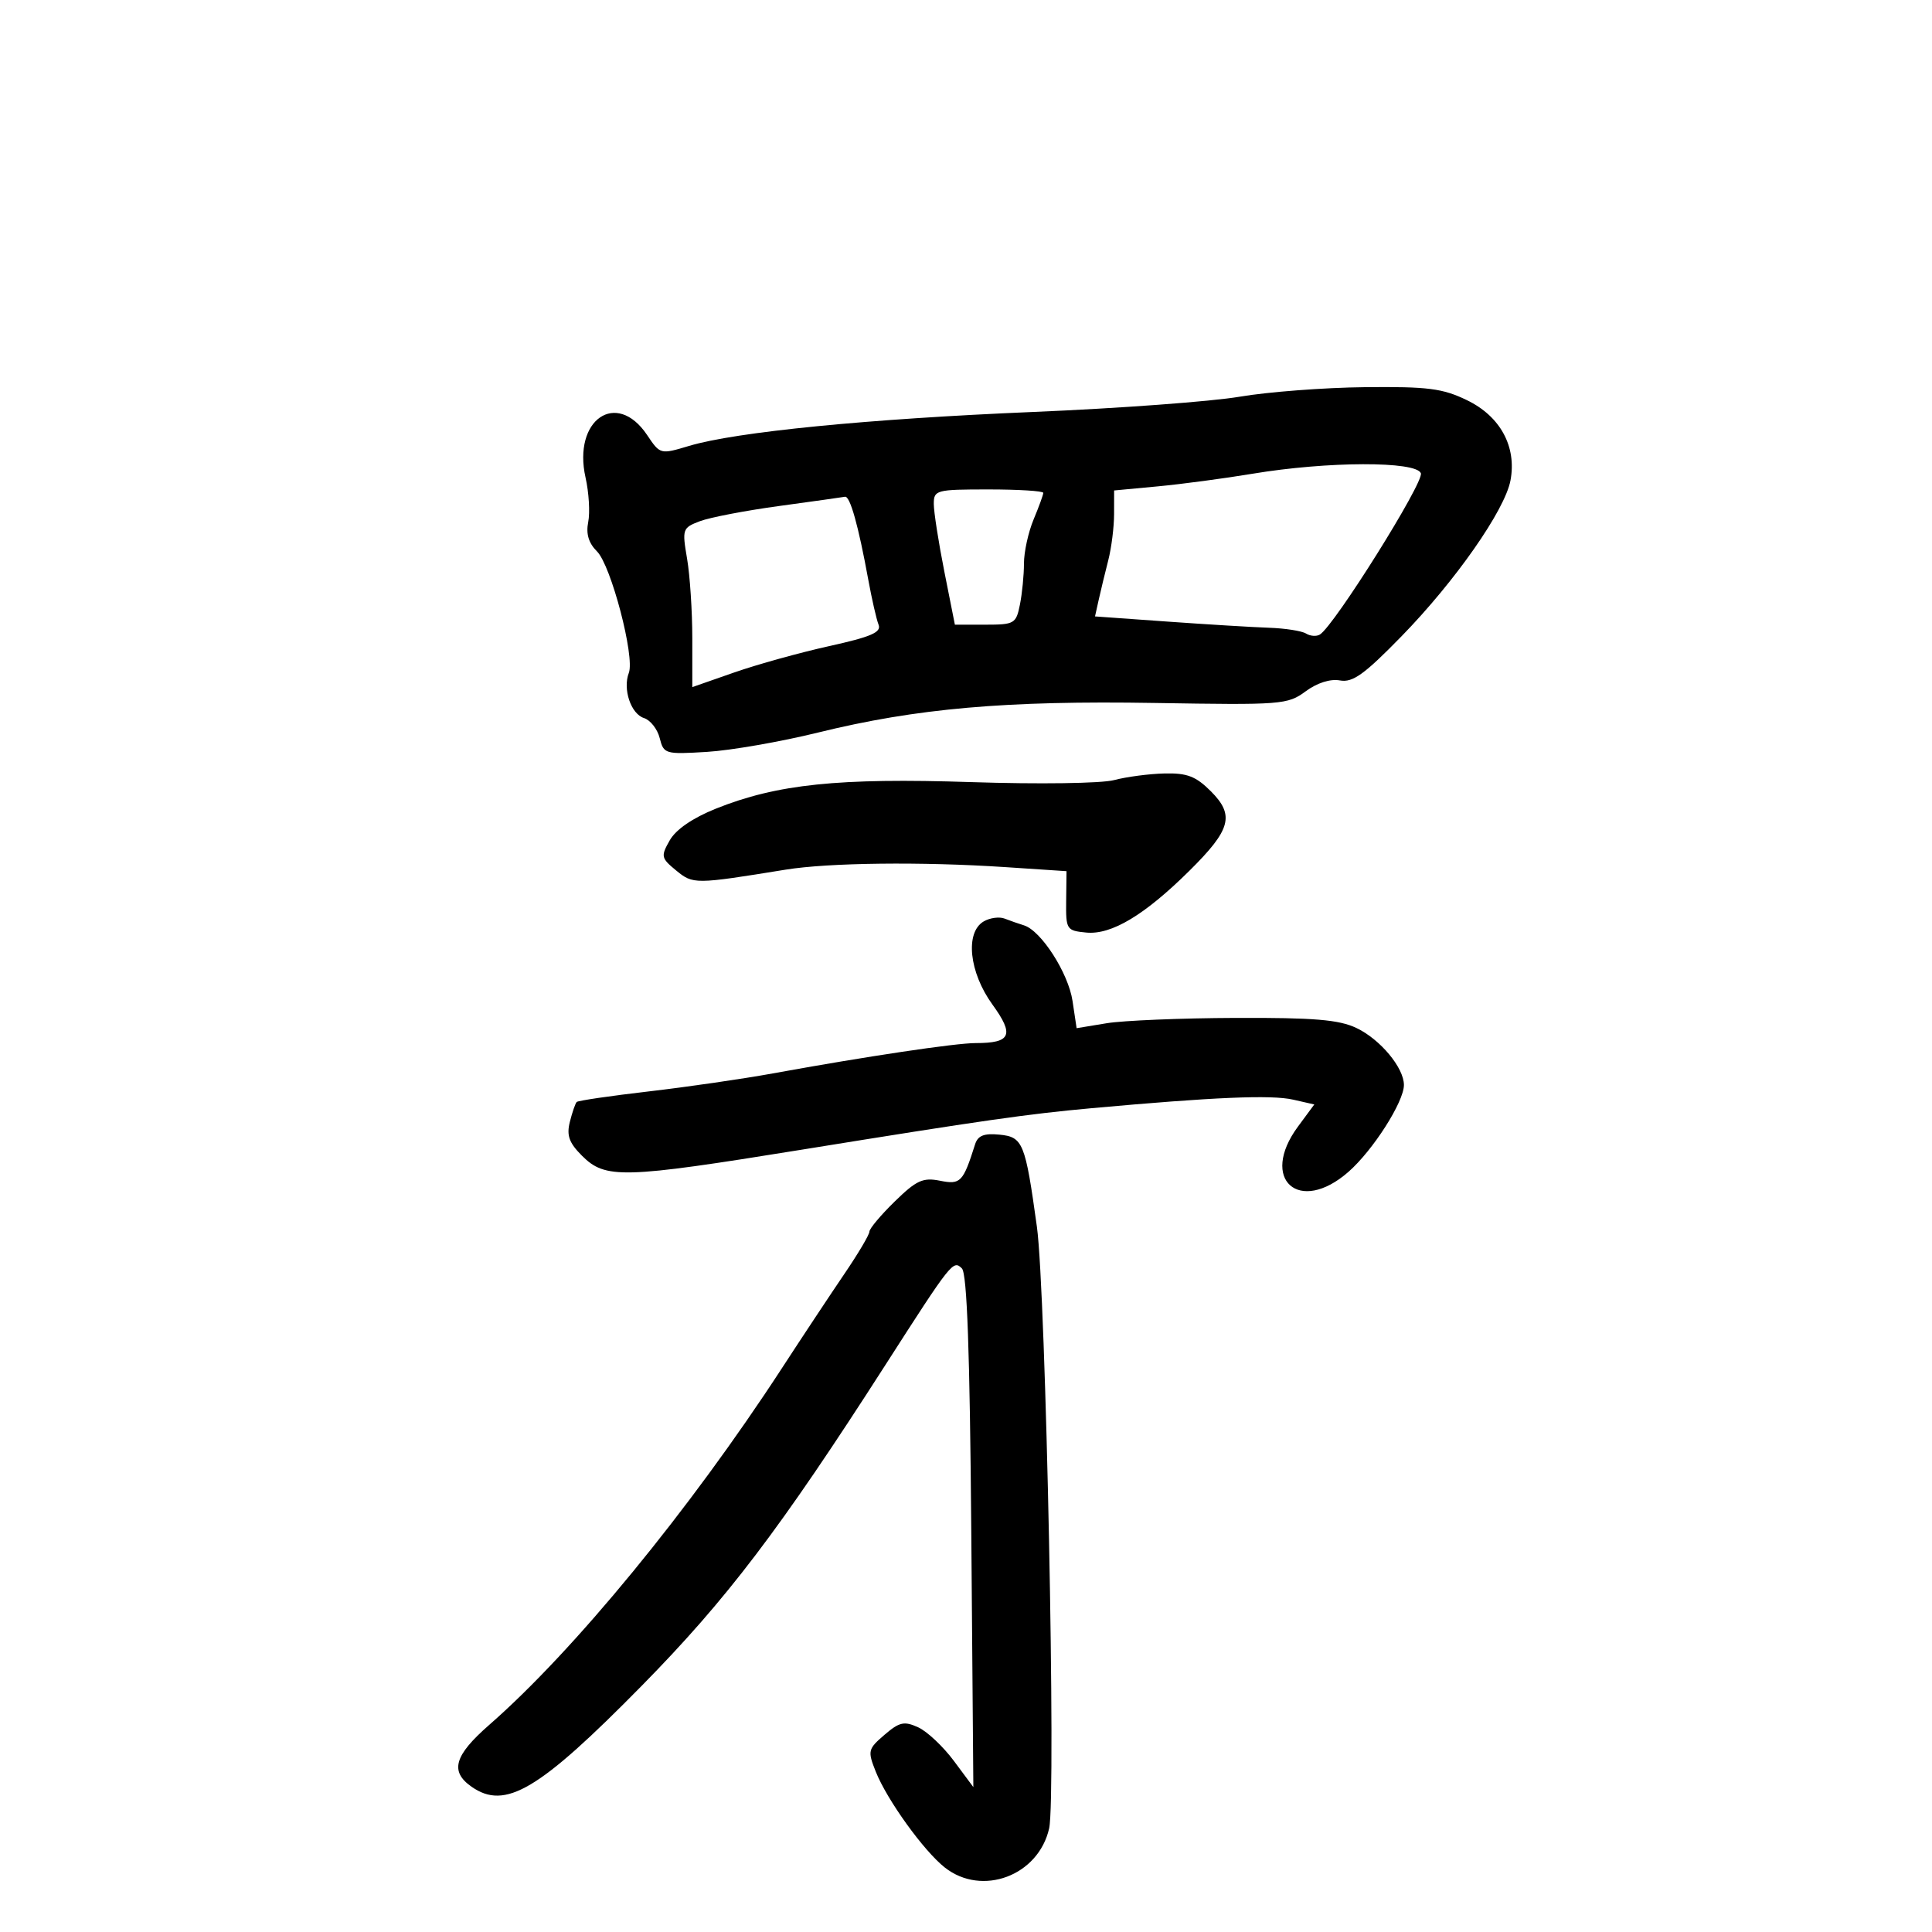 <svg xmlns="http://www.w3.org/2000/svg" width="300" height="300" viewBox="0 0 300 300" version="1.1">
	<path d="M 192.500 61.600 C 188.100 62.348, 173.700 63.412, 160.500 63.965 C 134.787 65.042, 114.270 67.064, 107.010 69.238 C 102.524 70.581, 102.517 70.579, 100.477 67.541 C 95.721 60.458, 88.907 65.182, 90.925 74.164 C 91.447 76.484, 91.632 79.588, 91.338 81.060 C 90.971 82.894, 91.400 84.331, 92.699 85.619 C 94.881 87.783, 98.604 101.984, 97.645 104.484 C 96.676 107.009, 97.967 110.855, 100 111.500 C 100.991 111.814, 102.089 113.217, 102.440 114.616 C 103.059 117.081, 103.289 117.148, 109.789 116.751 C 113.480 116.526, 121.225 115.178, 127 113.756 C 142.301 109.989, 156.204 108.768, 179.398 109.157 C 199.006 109.486, 199.949 109.413, 202.734 107.354 C 204.520 106.035, 206.574 105.381, 208.069 105.658 C 210.042 106.023, 211.843 104.731, 217.624 98.804 C 225.978 90.239, 233.680 79.221, 234.549 74.593 C 235.530 69.362, 232.974 64.650, 227.795 62.143 C 224.001 60.306, 221.734 60.017, 211.934 60.120 C 205.645 60.185, 196.900 60.851, 192.500 61.600 M 194.500 73.560 C 190.100 74.293, 183.463 75.178, 179.750 75.526 L 173 76.159 172.994 79.830 C 172.991 81.848, 172.585 85.075, 172.091 87 C 171.598 88.925, 170.933 91.674, 170.613 93.109 L 170.033 95.717 181.266 96.519 C 187.445 96.960, 194.547 97.391, 197.048 97.477 C 199.550 97.563, 202.138 97.967, 202.798 98.375 C 203.459 98.784, 204.428 98.854, 204.950 98.531 C 207.208 97.135, 221.158 74.854, 220.632 73.484 C 219.903 71.583, 206.118 71.624, 194.500 73.560 M 144.999 78.250 C 144.999 79.487, 145.735 84.213, 146.636 88.750 L 148.274 97 153.012 97 C 157.519 97, 157.781 96.847, 158.375 93.875 C 158.719 92.156, 159 89.286, 159 87.497 C 159 85.708, 159.675 82.629, 160.500 80.654 C 161.325 78.680, 162 76.825, 162 76.532 C 162 76.239, 158.175 76, 153.500 76 C 145.352 76, 145 76.093, 144.999 78.250 M 120.987 78.571 C 115.755 79.285, 110.215 80.348, 108.676 80.933 C 105.972 81.961, 105.905 82.159, 106.689 86.749 C 107.135 89.362, 107.500 94.919, 107.500 99.097 L 107.500 106.694 114 104.423 C 117.575 103.174, 124.216 101.330, 128.758 100.326 C 135.277 98.884, 136.891 98.184, 136.422 97 C 136.096 96.175, 135.376 93.025, 134.823 90 C 133.284 81.581, 131.993 76.986, 131.210 77.136 C 130.819 77.211, 126.219 77.857, 120.987 78.571 M 173 121.131 C 171.033 121.651, 161.315 121.789, 150.815 121.445 C 130.176 120.770, 120.644 121.762, 111.146 125.574 C 107.560 127.014, 104.953 128.804, 104 130.481 C 102.588 132.966, 102.647 133.242, 104.997 135.171 C 107.628 137.330, 107.875 137.328, 122 135.038 C 128.675 133.956, 143.141 133.788, 156.054 134.643 L 165.608 135.276 165.554 139.888 C 165.502 144.352, 165.602 144.510, 168.678 144.808 C 172.578 145.186, 177.729 142.101, 184.680 135.222 C 191.146 128.823, 191.748 126.595, 188.019 122.865 C 185.697 120.543, 184.333 120.019, 180.827 120.102 C 178.447 120.159, 174.925 120.621, 173 121.131 M 152.750 143.077 C 149.831 144.783, 150.479 150.981, 154.100 155.979 C 157.539 160.726, 156.999 161.970, 151.500 161.969 C 148.361 161.968, 134.459 164.047, 120 166.680 C 115.325 167.531, 106.649 168.790, 100.720 169.477 C 94.791 170.164, 89.765 170.902, 89.551 171.115 C 89.337 171.329, 88.858 172.718, 88.486 174.202 C 87.956 176.311, 88.365 177.456, 90.359 179.450 C 94.005 183.096, 96.634 183.024, 124.500 178.520 C 152.660 173.968, 159.522 172.986, 169.500 172.080 C 188.496 170.356, 197.390 169.979, 200.792 170.752 L 204.083 171.500 201.542 174.944 C 195.499 183.132, 201.725 188.693, 209.395 181.958 C 213.201 178.616, 218 171.098, 218 168.476 C 218 165.796, 214.317 161.378, 210.619 159.623 C 207.903 158.335, 204.031 158.012, 191.849 158.060 C 183.407 158.092, 174.402 158.465, 171.838 158.888 L 167.176 159.656 166.542 155.430 C 165.891 151.087, 161.665 144.508, 159 143.688 C 158.175 143.434, 156.825 142.963, 156 142.640 C 155.175 142.318, 153.713 142.514, 152.750 143.077 M 151.412 177.686 C 149.545 183.579, 149.158 183.982, 145.964 183.343 C 143.312 182.812, 142.303 183.275, 138.934 186.565 C 136.770 188.677, 135 190.787, 135 191.252 C 135 191.717, 133.255 194.663, 131.122 197.799 C 128.990 200.934, 124.607 207.550, 121.384 212.500 C 107.106 234.425, 89.105 256.359, 75.966 267.840 C 70.529 272.592, 69.823 275.062, 73.223 277.443 C 78.449 281.104, 83.661 278.015, 99.617 261.798 C 112.839 248.360, 121.110 237.474, 137.453 212 C 147.770 195.918, 148.012 195.612, 149.363 196.962 C 150.163 197.762, 150.595 209.857, 150.820 237.799 L 151.141 277.500 148.118 273.432 C 146.455 271.195, 143.958 268.846, 142.568 268.213 C 140.398 267.224, 139.658 267.391, 137.339 269.385 C 134.770 271.594, 134.704 271.877, 135.989 275.105 C 137.738 279.498, 143.442 287.416, 146.710 289.987 C 152.506 294.545, 161.261 291.258, 162.912 283.903 C 164.002 279.054, 162.404 200.563, 161.011 190.500 C 159.199 177.405, 158.849 176.546, 155.186 176.186 C 152.800 175.952, 151.840 176.333, 151.412 177.686" stroke="none" fill="black" fill-rule="evenodd"/>
</svg>